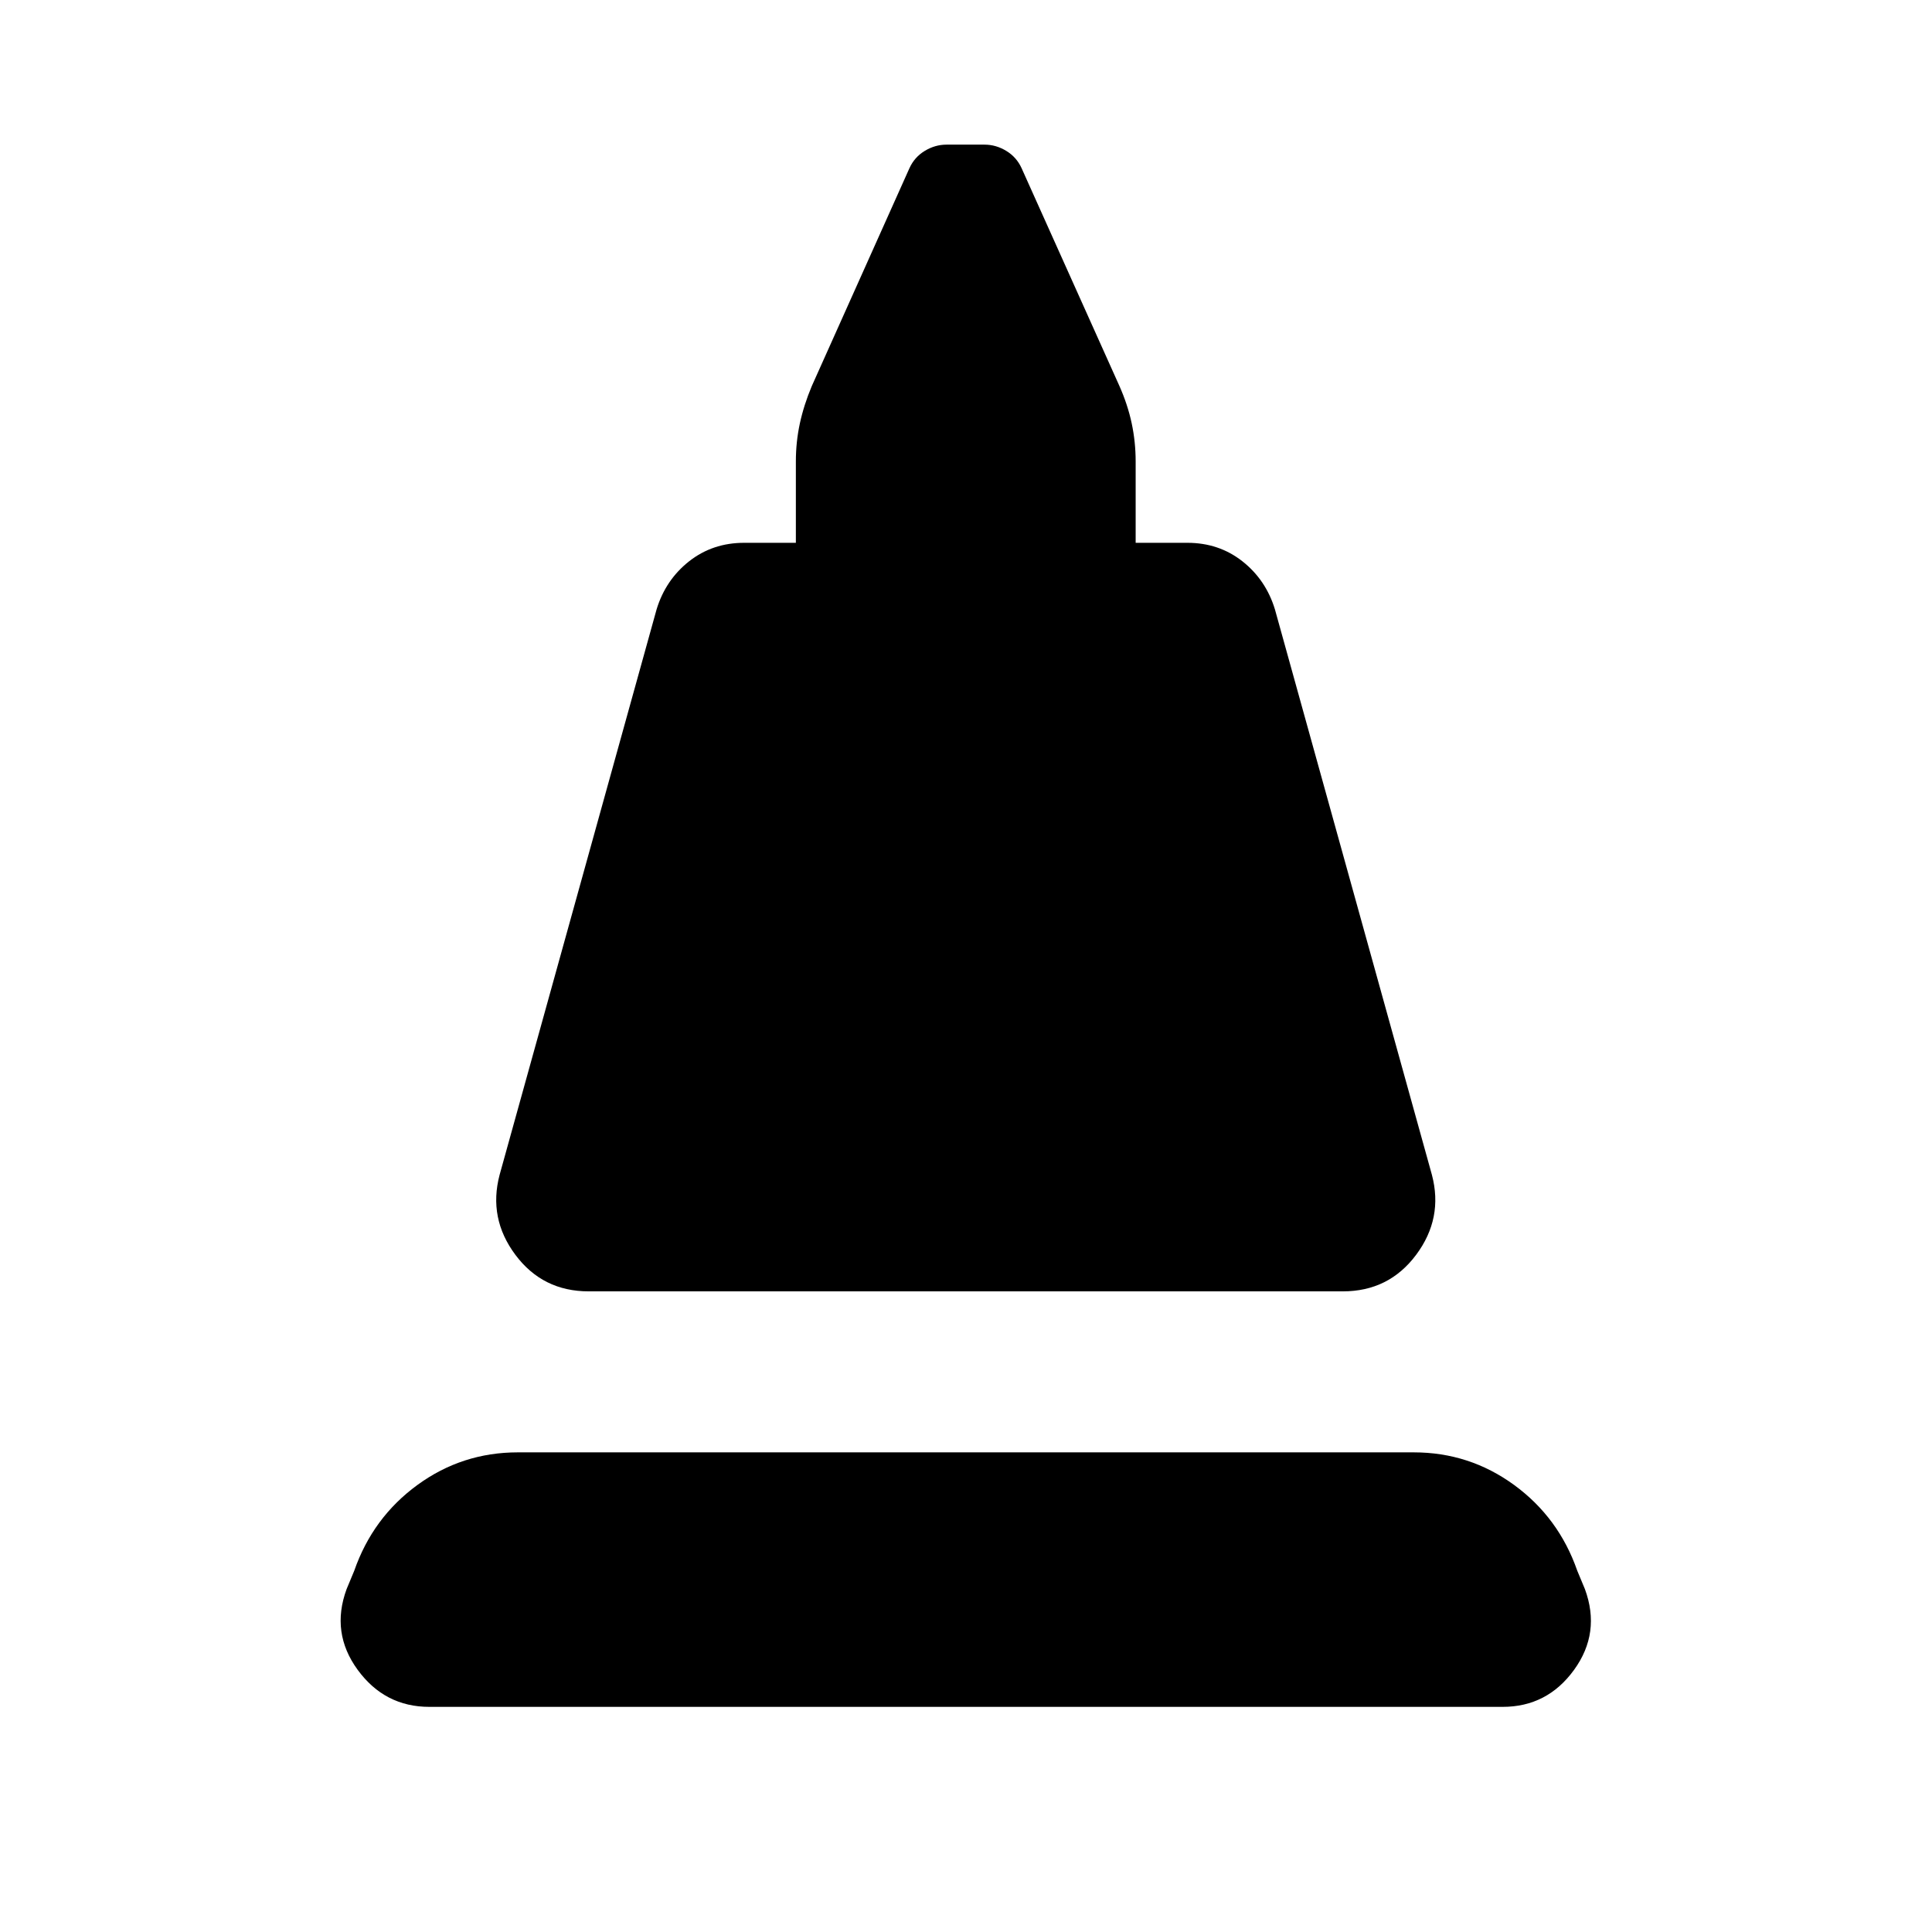 <svg xmlns="http://www.w3.org/2000/svg" height="24" viewBox="0 -960 960 960" width="24"><path d="m248.26-376.26 78-280.96q4.48-14.67 16.15-23.87 11.68-9.19 27.35-9.19h25.7v-40.42q0-9.67 1.97-18.84 1.98-9.18 5.94-18.61l48.52-108.26q2.48-5.48 7.6-8.6 5.12-3.12 10.84-3.12h18.87q5.71 0 10.83 3.12t7.6 8.6l48.52 108.02q4.2 9.43 6.18 18.73 1.97 9.29 1.97 18.96v40.42H590q15.67 0 27.35 9.19 11.67 9.2 16.15 23.87l78 280.96q5.72 21.63-7.84 39.78-13.55 18.15-36.42 18.15H292.52q-22.87 0-36.42-18.15-13.56-18.15-7.84-39.78Zm-34.93 264.39q-22.16 0-35.61-18.41-13.46-18.42-5.5-40.09l3.8-9.13q9.2-26.43 31.39-42.63 22.2-16.2 49.87-16.2h445.2q27.67 0 49.87 16.2 22.19 16.2 31.39 42.63l3.8 9.13q7.96 21.67-5.38 40.09-13.33 18.41-35.49 18.41H213.33Z"/></svg>